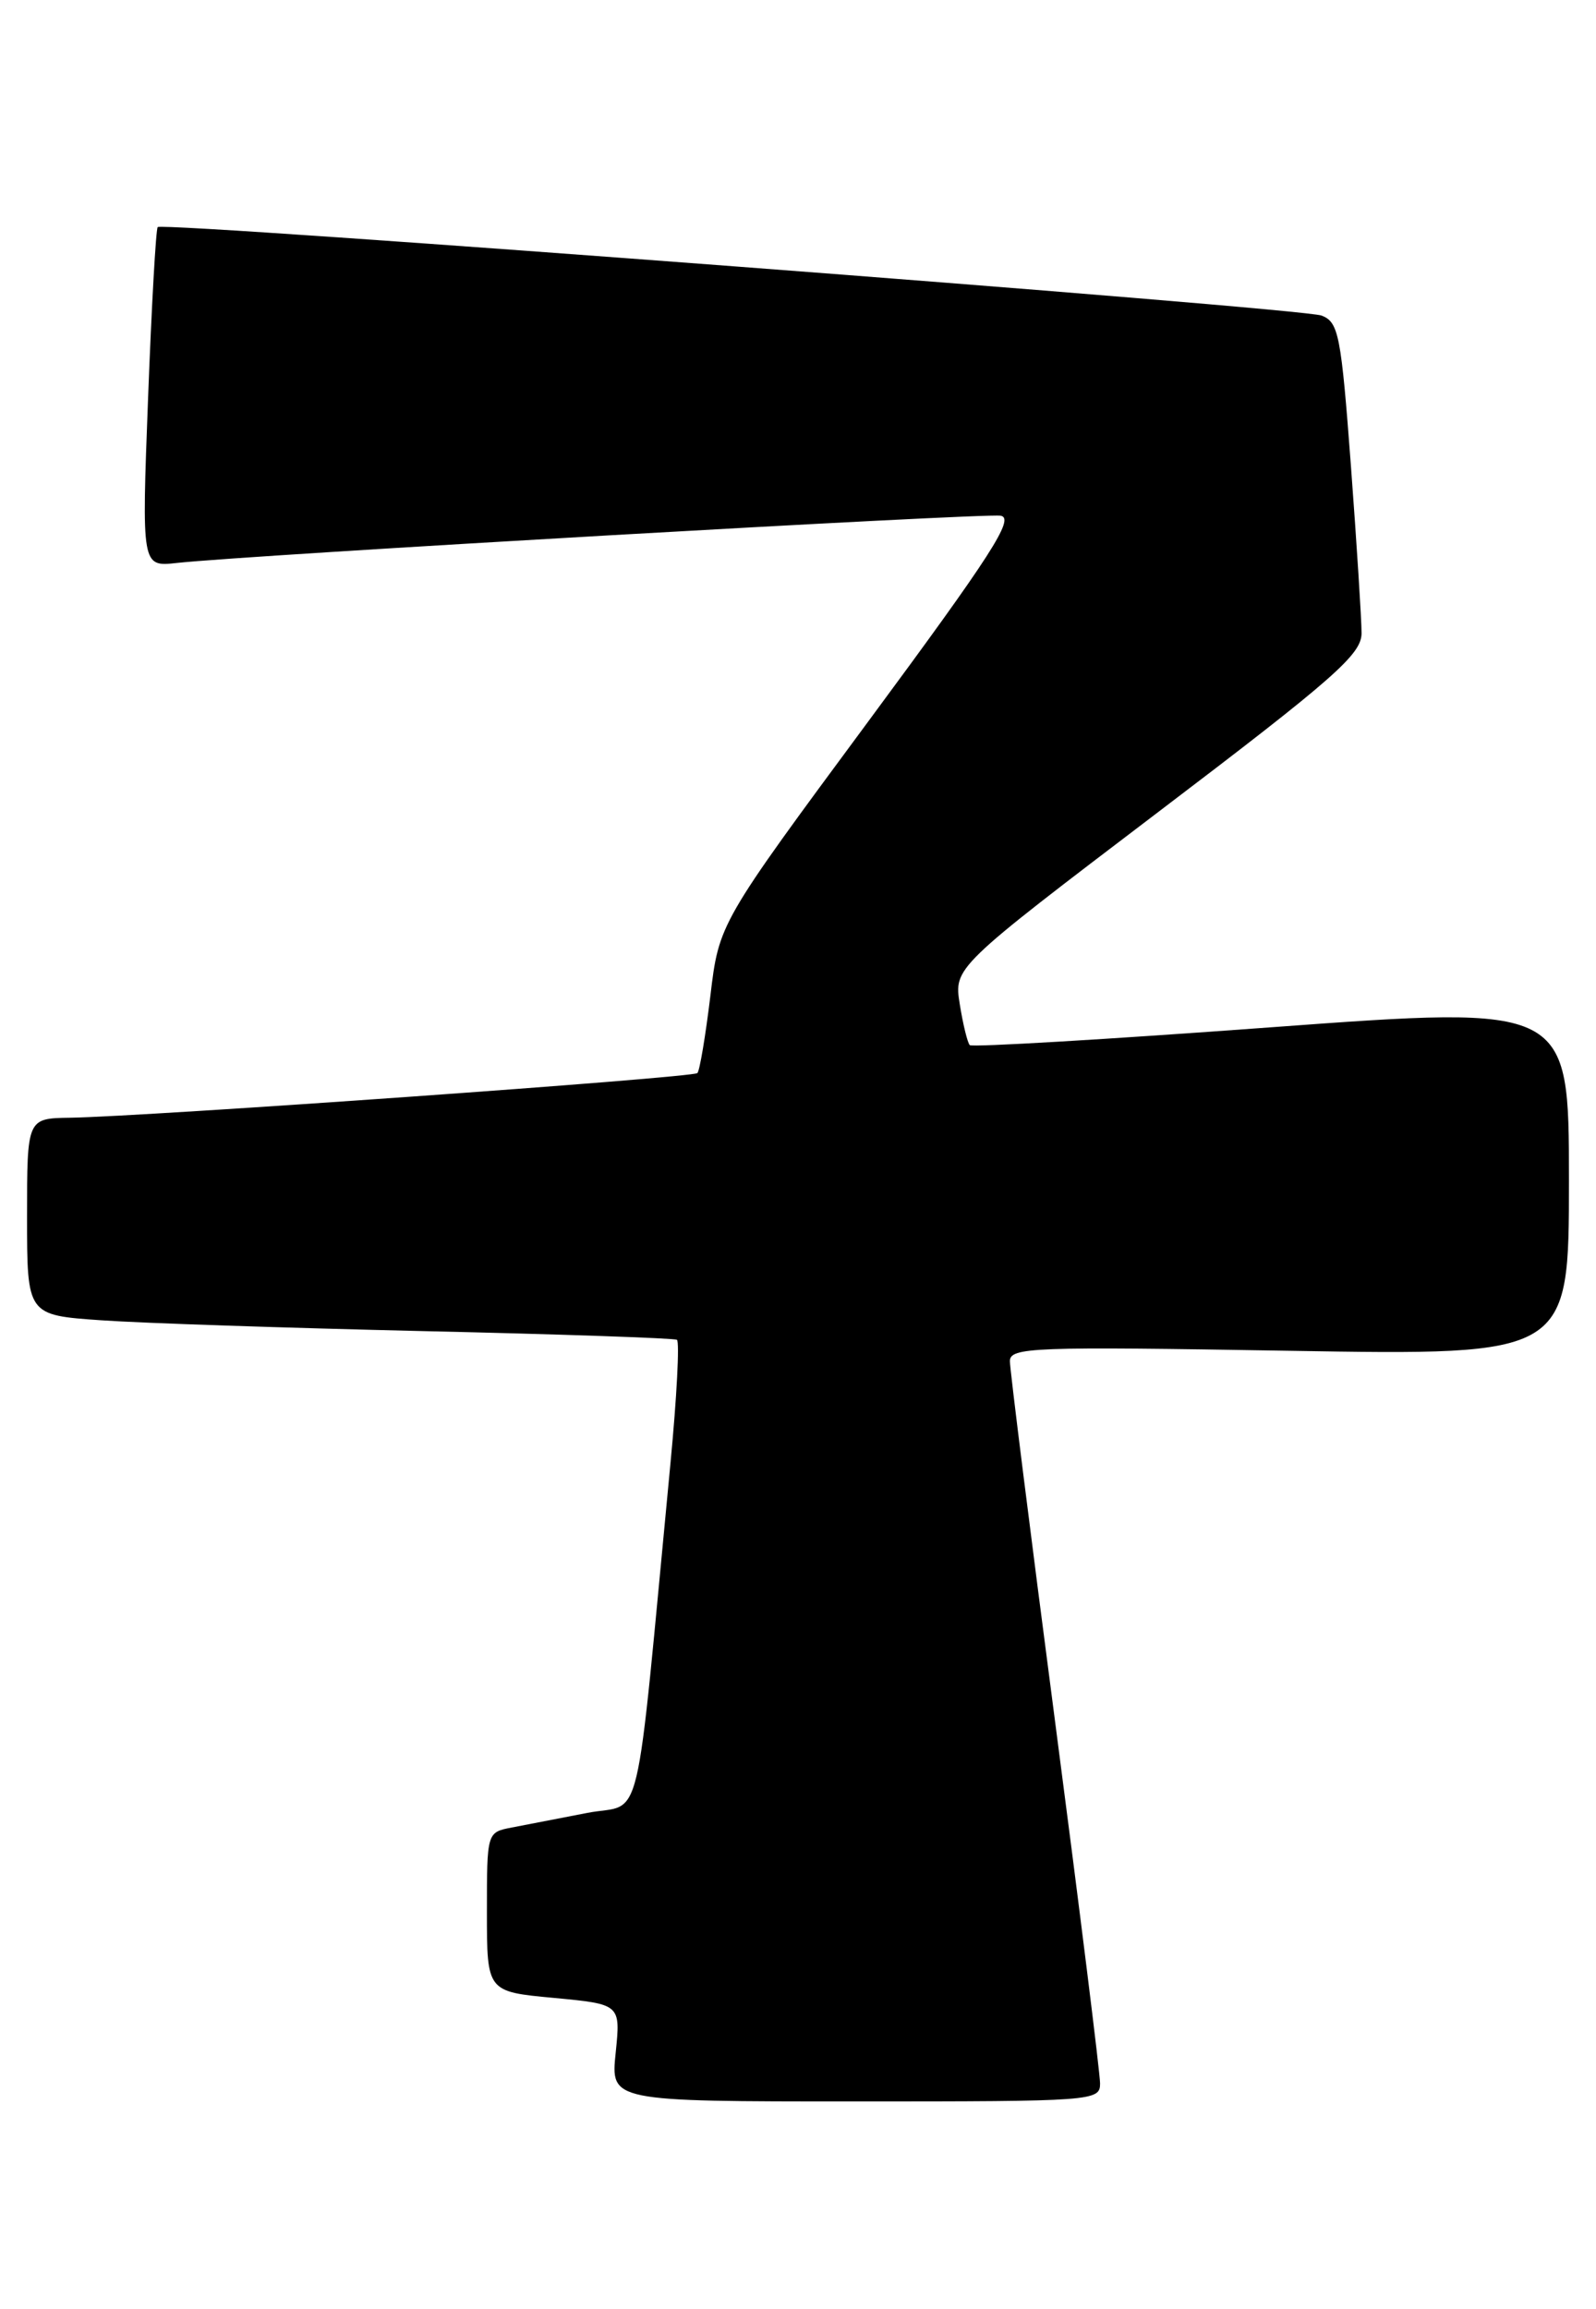 <?xml version="1.0" encoding="UTF-8" standalone="no"?>
<!DOCTYPE svg PUBLIC "-//W3C//DTD SVG 1.1//EN" "http://www.w3.org/Graphics/SVG/1.1/DTD/svg11.dtd" >
<svg xmlns="http://www.w3.org/2000/svg" xmlns:xlink="http://www.w3.org/1999/xlink" version="1.1" viewBox="0 0 177 256">
 <g >
 <path fill="currentColor"
d=" M 122.00 231.00 C 122.00 229.90 119.75 211.81 117.00 190.80 C 114.25 169.79 112.00 151.85 112.00 150.93 C 112.00 149.38 114.43 149.29 143.00 149.77 C 174.00 150.29 174.00 150.29 174.00 130.88 C 174.00 111.47 174.00 111.47 141.00 113.90 C 122.85 115.24 107.80 116.13 107.55 115.88 C 107.30 115.63 106.80 113.59 106.44 111.34 C 105.79 107.26 105.79 107.26 128.39 90.08 C 148.05 75.15 151.00 72.55 151.00 70.20 C 151.00 68.72 150.47 60.37 149.82 51.65 C 148.73 37.12 148.46 35.72 146.57 34.99 C 144.41 34.15 18.12 24.55 17.49 25.18 C 17.29 25.37 16.81 33.93 16.42 44.19 C 15.71 62.85 15.71 62.85 19.60 62.42 C 27.48 61.55 109.09 56.87 110.97 57.18 C 112.58 57.44 110.00 61.45 96.33 79.94 C 79.74 102.38 79.74 102.38 78.78 110.44 C 78.24 114.87 77.60 118.72 77.34 118.98 C 76.85 119.49 16.03 123.81 7.75 123.93 C 3.00 124.00 3.00 124.00 3.00 134.91 C 3.00 145.82 3.00 145.82 11.25 146.39 C 15.79 146.71 31.88 147.24 47.00 147.59 C 62.12 147.93 74.75 148.37 75.07 148.55 C 75.38 148.74 75.06 154.88 74.36 162.20 C 70.33 204.31 71.41 199.78 65.12 201.01 C 62.03 201.61 58.26 202.34 56.75 202.63 C 54.00 203.16 54.00 203.16 54.00 211.99 C 54.00 220.83 54.00 220.83 61.42 221.52 C 68.83 222.22 68.83 222.22 68.28 227.61 C 67.72 233.00 67.72 233.00 94.86 233.00 C 121.34 233.00 122.00 232.95 122.00 231.00 Z "/>
</g>
</svg>